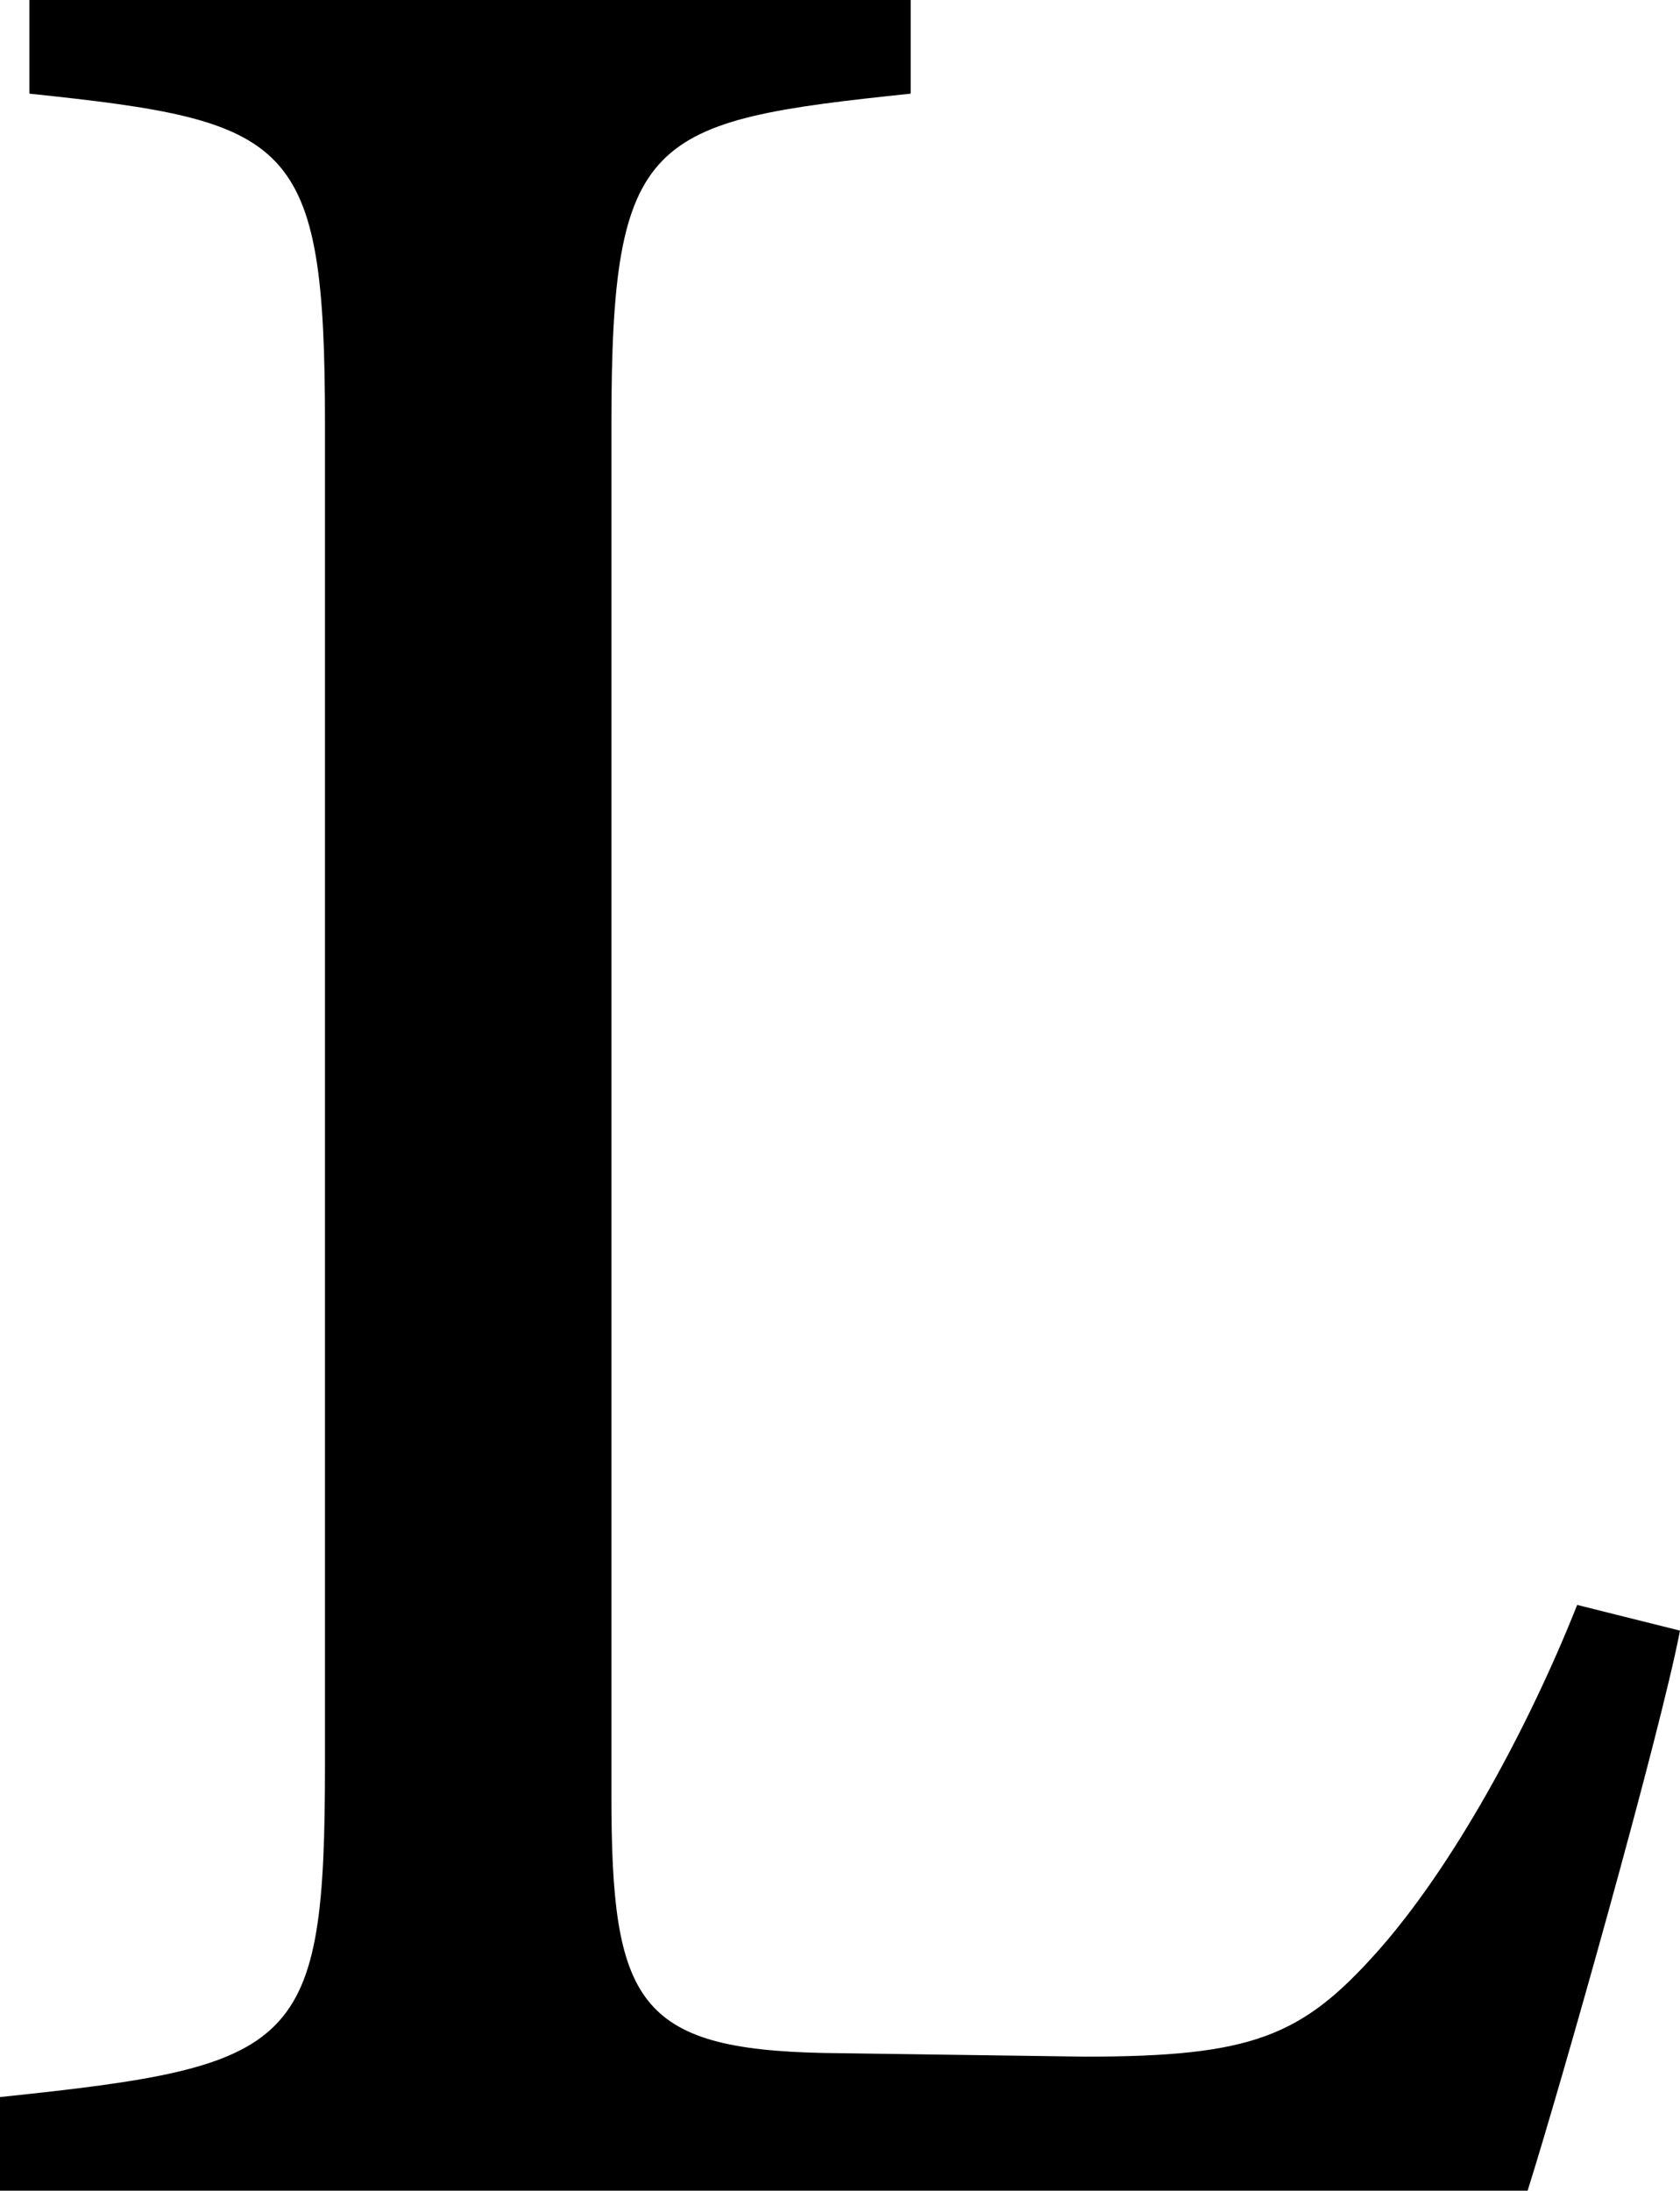 <svg xmlns="http://www.w3.org/2000/svg" viewBox="0 0 91.5 119.3"><title>L</title><g id="Layer_2" data-name="Layer 2"><g id="katman_1" data-name="katman 1"><g id="SPLINE"><path d="M91.5,88.8c-1.1,5.7-6.5,24.8-8.3,30.5H0v-5.1c16.3-1.7,17.7-2.6,17.7-18.2V23.1c0-15.6-1.8-16.5-16.1-18V0h48V5.1c-14.3,1.5-16.3,2.2-16.3,18V97.8c0,11.2,1.4,13.8,11.6,14l14.2.2c9.1,0,11.8-1.1,15.9-5.7s8.2-12.1,10.9-18.9Z"/></g></g></g></svg>